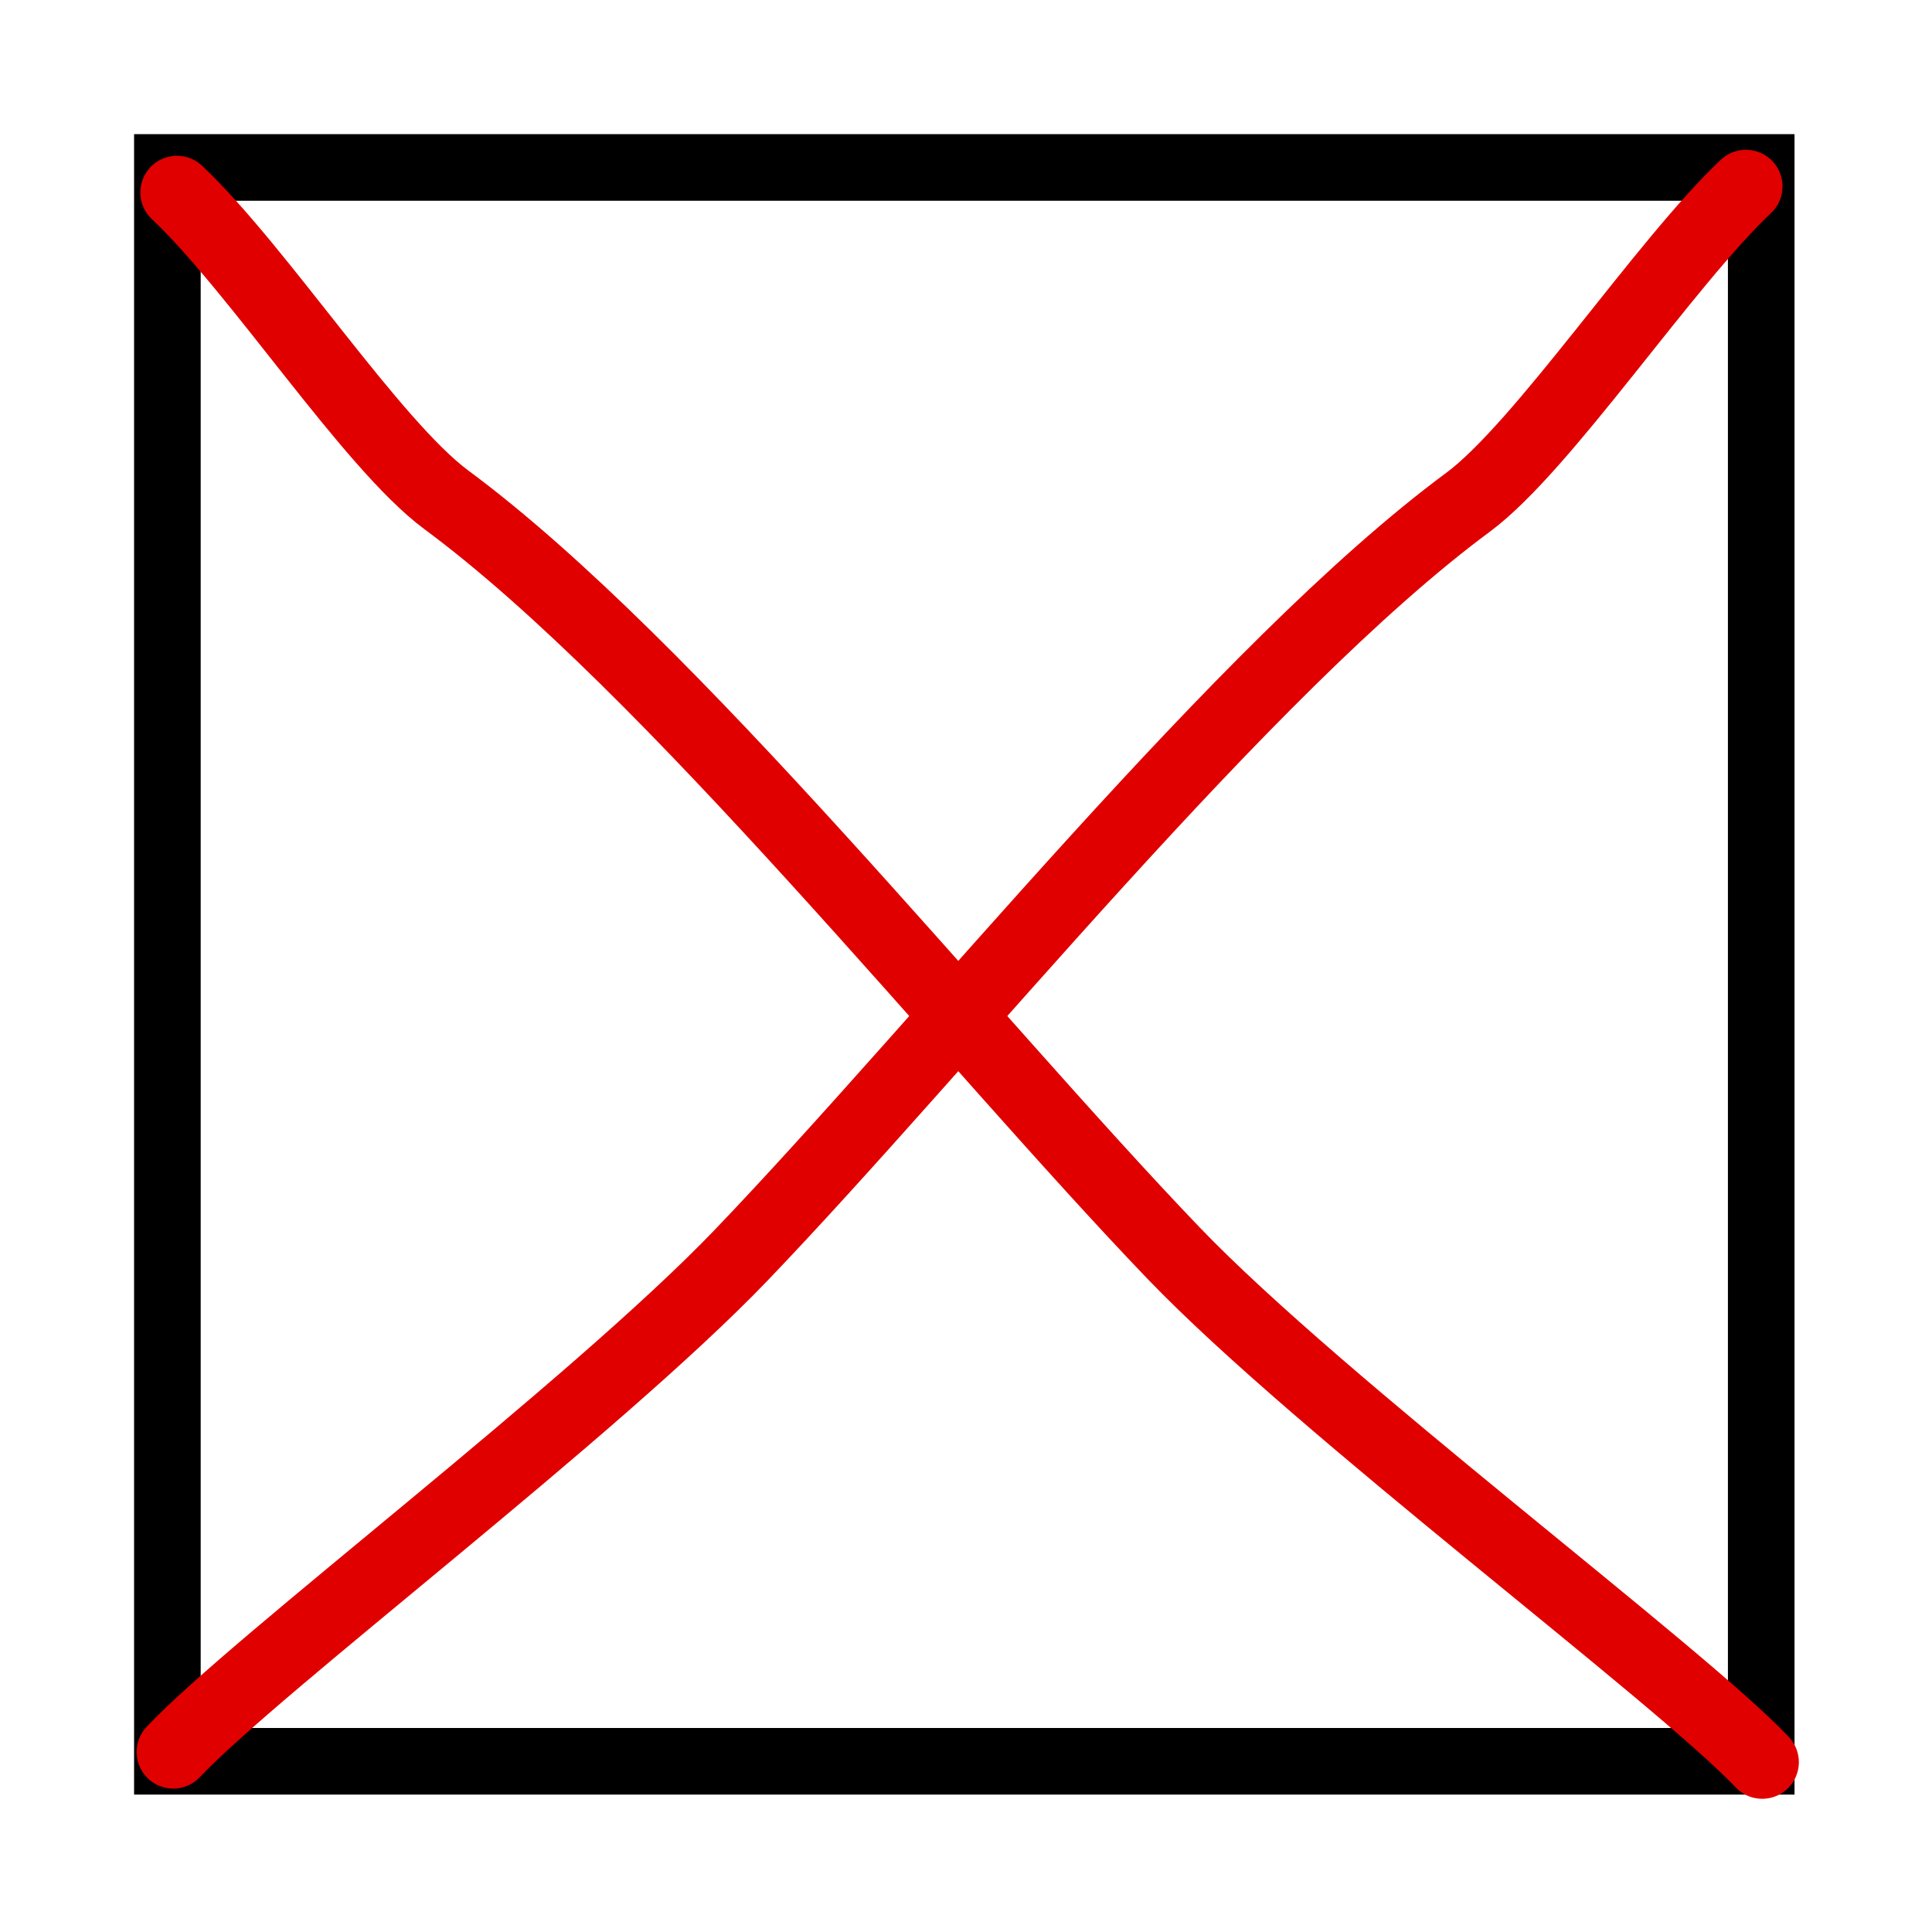 <?xml version="1.0" encoding="UTF-8" standalone="no"?>
<!-- Created with Inkscape (http://www.inkscape.org/) -->

<svg
   xmlns:dc="http://purl.org/dc/elements/1.1/"
   xmlns:cc="http://creativecommons.org/ns#"
   xmlns:rdf="http://www.w3.org/1999/02/22-rdf-syntax-ns#"
   xmlns:svg="http://www.w3.org/2000/svg"
   xmlns="http://www.w3.org/2000/svg"
   version="1.1"
   width="29.006"
   height="29.006"
   id="svg3000">
  <defs
     id="defs3002" />
  <g
     transform="translate(-335.49,-517.852)"
     id="layer1">
    <g
       transform="translate(415.146,142.29)"
       id="layer1-2">
      <rect
         width="23.929"
         height="23.929"
         x="-77.143"
         y="378.076"
         id="rect2993"
         style="fill:none;stroke:#000000;stroke-opacity:1" />
      <path
         d="m -76.999,378.451 c 1.222,1.152 2.918,3.781 4.045,4.616 3.367,2.491 7.839,8.099 10.914,11.305 2.23,2.325 7.585,6.317 8.841,7.646"
         id="path3783"
         style="fill:none;stroke:#e00000;stroke-width:1.1;stroke-linecap:round;stroke-linejoin:round;stroke-miterlimit:4;stroke-opacity:1;stroke-dasharray:none" />
      <path
         d="m -53.444,378.361 c -1.222,1.152 -3.044,3.907 -4.172,4.742 -3.367,2.491 -7.839,8.099 -10.914,11.305 -2.23,2.325 -7.27,6.127 -8.525,7.457"
         id="path3783-2"
         style="fill:none;stroke:#e00000;stroke-width:1.1px;stroke-linecap:round;stroke-linejoin:round;stroke-opacity:1" />
    </g>
  </g>
</svg>
